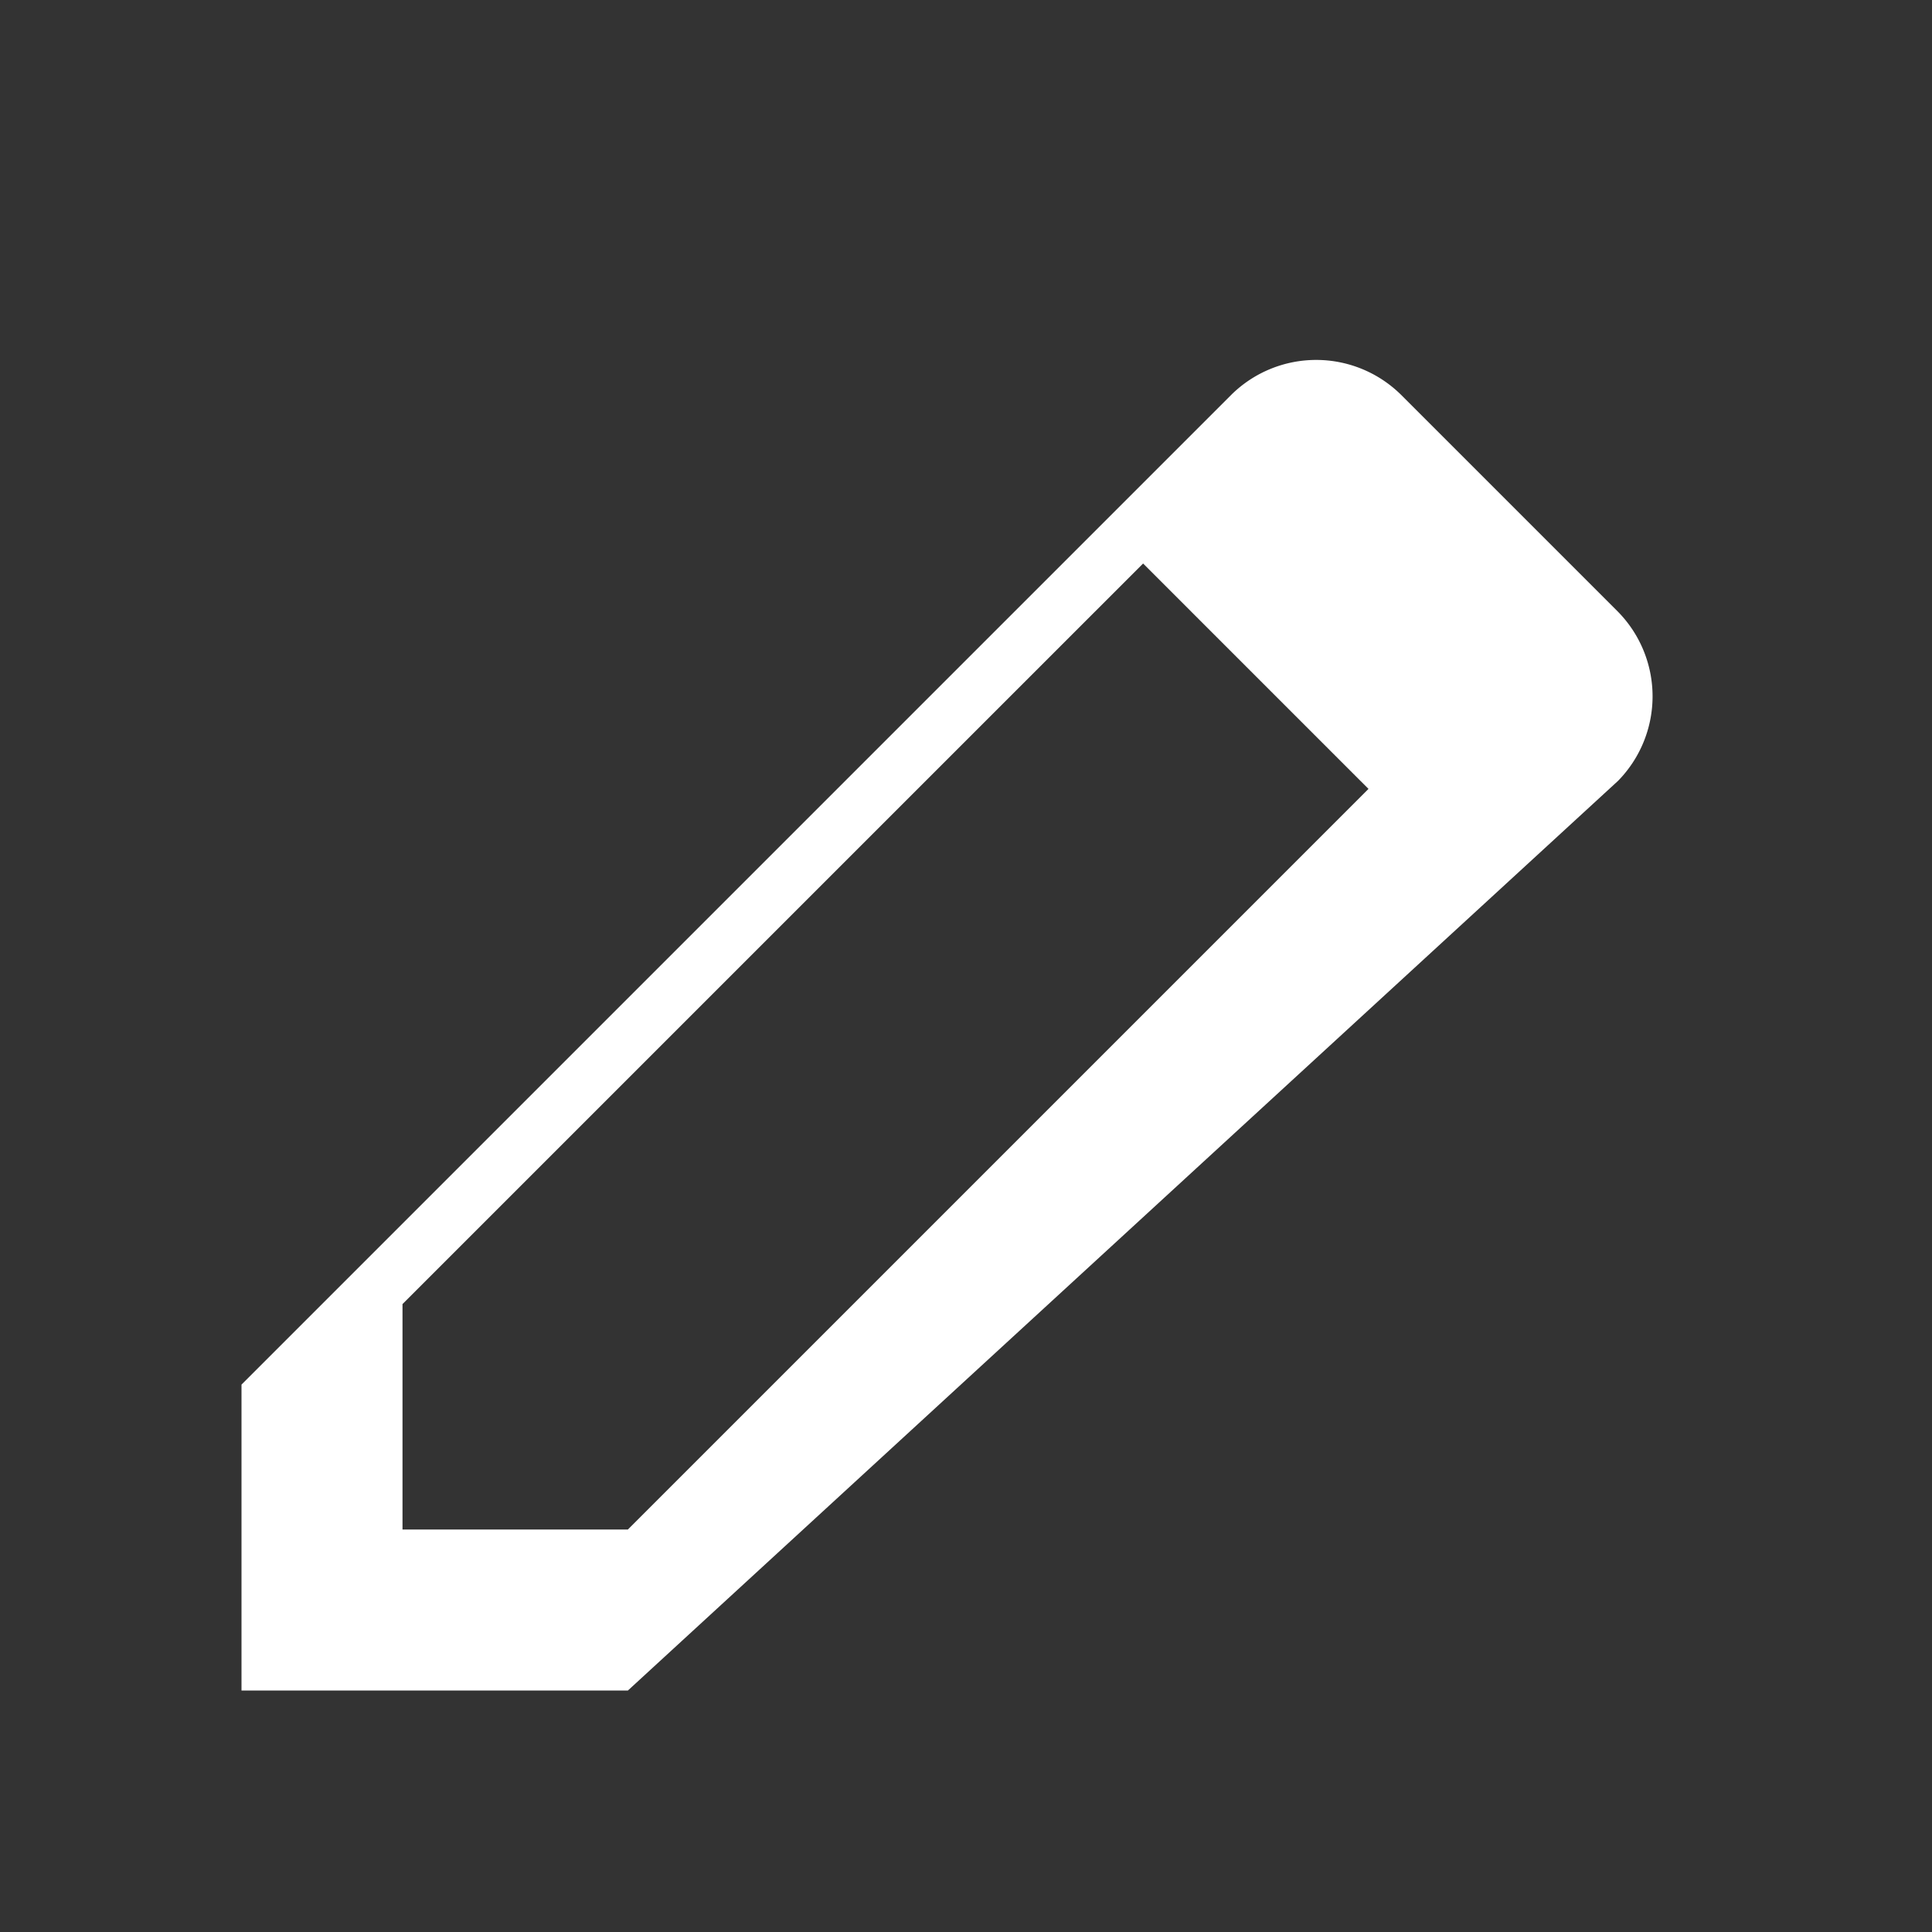 <svg width="40" height="40" viewBox="0 0 24 24" xmlns="http://www.w3.org/2000/svg" fill="white">
  <rect x="0" y="0" width="24" height="24" fill="#333333" stroke="none"/>
  <path d="M3 21v-3.8l12.3-12.3a1.5 1.5 0 0 1 2.1 0l2.7 2.7a1.5 1.5 0 0 1 0 2.1L7.8 21H3zm2-2h2.8L17 9.8 14.2 7 5 16.2V19z"/>
</svg>
